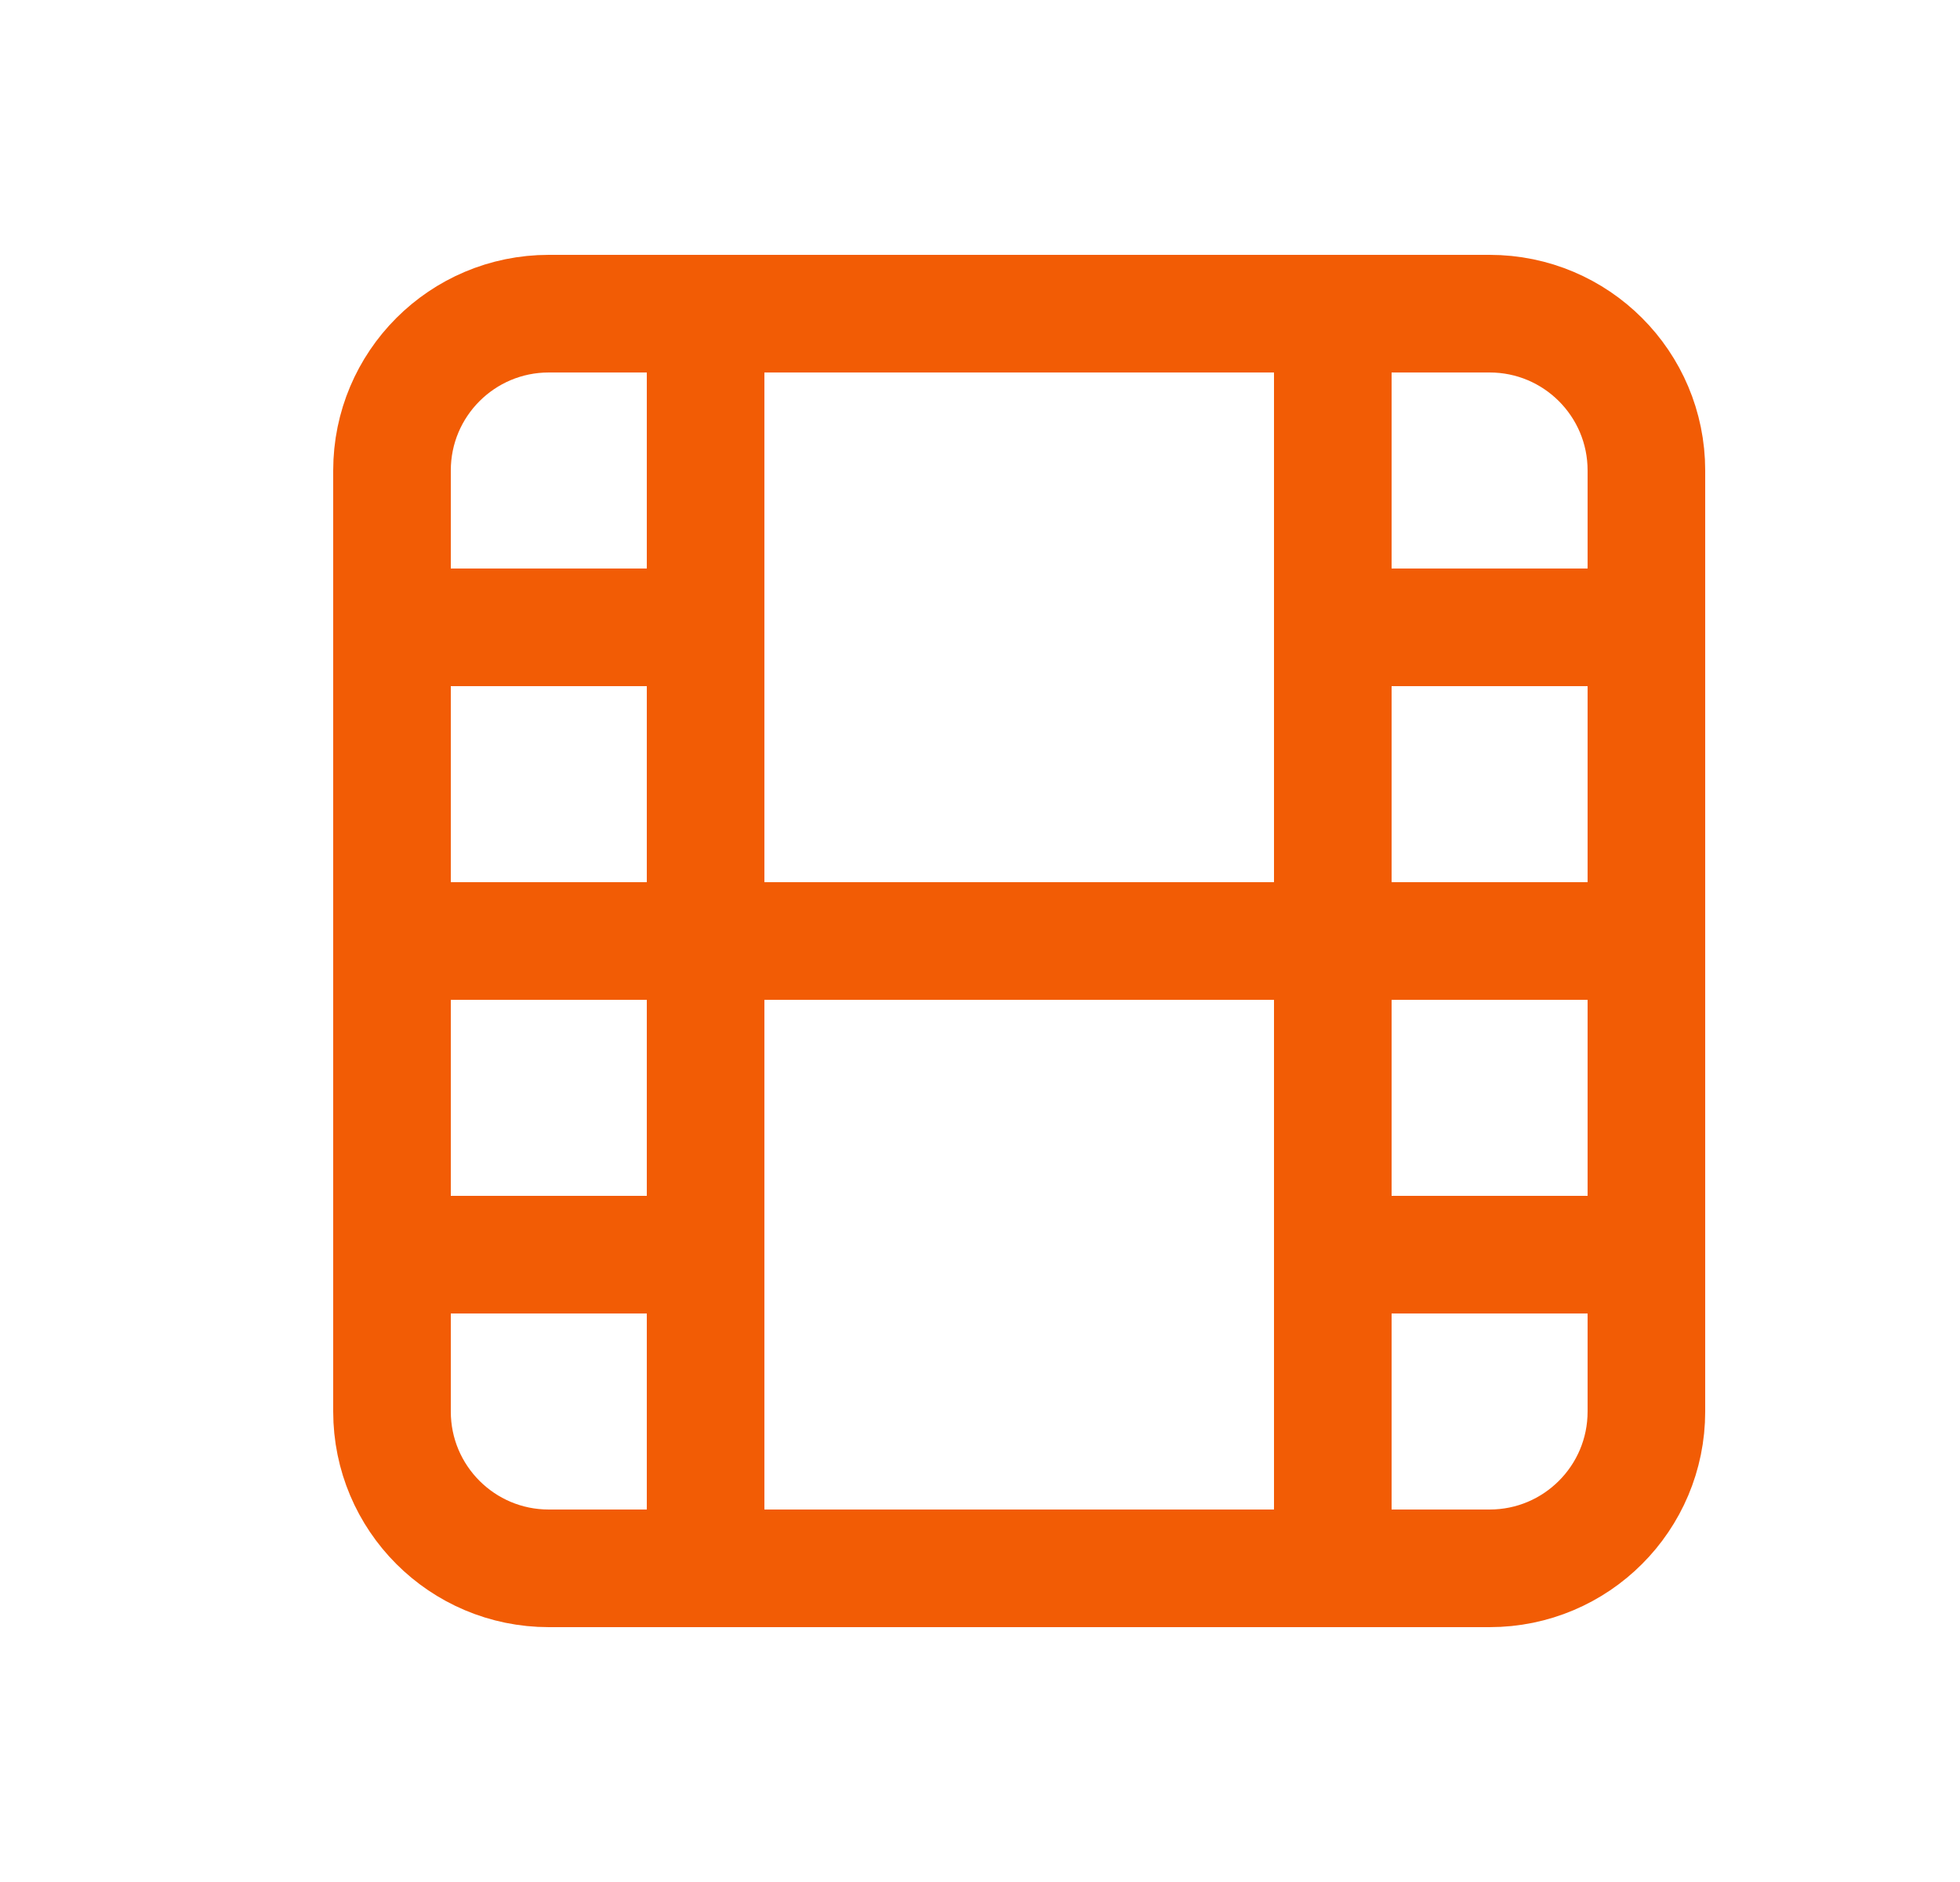 <svg width="25" height="24" viewBox="0 0 25 24" fill="none" xmlns="http://www.w3.org/2000/svg">
<g id="Frame" clip-path="url(#clip0_56_41)">
<path id="Vector" d="M19 4H7C5.895 4 5 4.895 5 6V18C5 19.105 5.895 20 7 20H19C20.105 20 21 19.105 21 18V6C21 4.895 20.105 4 19 4Z" stroke="#F25C05" stroke-width="1.5" stroke-linecap="round" stroke-linejoin="round"/>
<path id="Vector_2" d="M9 4V20" stroke="#F25C05" stroke-width="1.5" stroke-linecap="round" stroke-linejoin="round"/>
<path id="Vector_3" d="M17 4V20" stroke="#F25C05" stroke-width="1.5" stroke-linecap="round" stroke-linejoin="round"/>
<path id="Vector_4" d="M5 8H9" stroke="#F25C05" stroke-width="1.5" stroke-linecap="round" stroke-linejoin="round"/>
<path id="Vector_5" d="M5 16H9" stroke="#F25C05" stroke-width="1.5" stroke-linecap="round" stroke-linejoin="round"/>
<path id="Vector_6" d="M5 12H21" stroke="#F25C05" stroke-width="1.5" stroke-linecap="round" stroke-linejoin="round"/>
<path id="Vector_7" d="M17 8H21" stroke="#F25C05" stroke-width="1.5" stroke-linecap="round" stroke-linejoin="round"/>
<path id="Vector_8" d="M17 16H21" stroke="#F25C05" stroke-width="1.5" stroke-linecap="round" stroke-linejoin="round"/>
</g>
<defs>
<clipPath id="clip0_56_41">
<rect width="23.91" height="24" fill="white" transform="translate(0.869)"/>
</clipPath>
</defs>
</svg>
